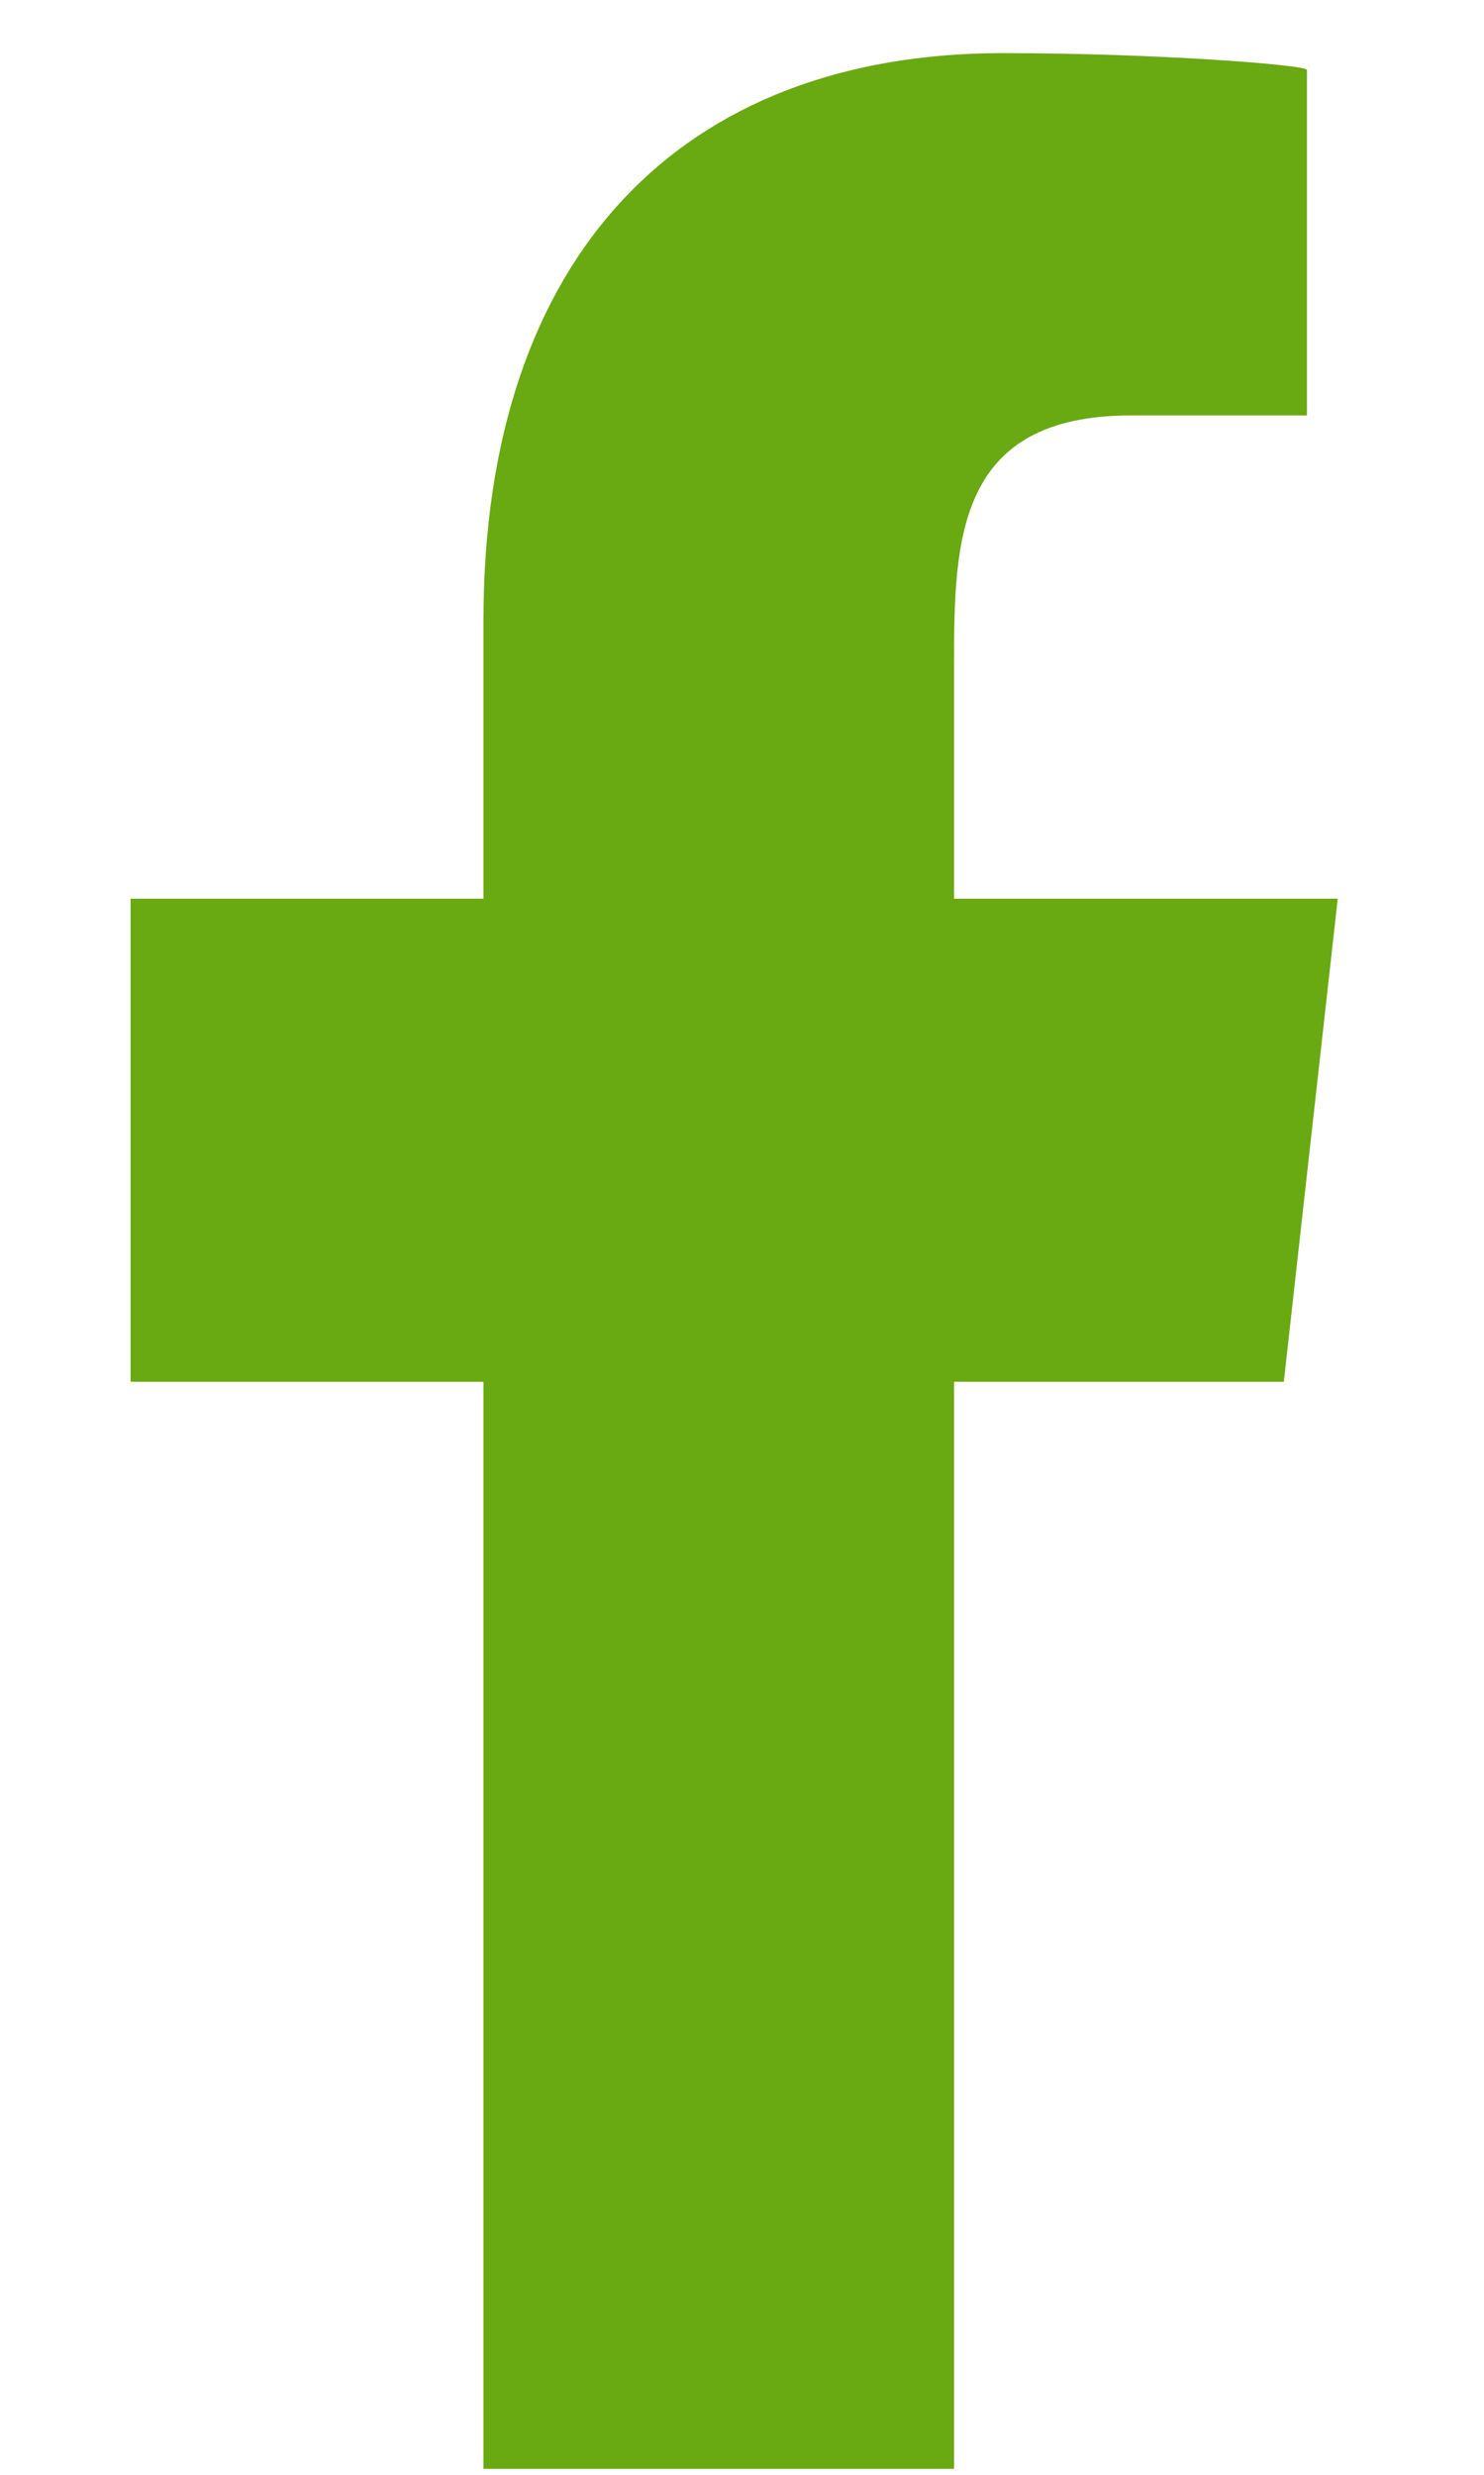 <svg width="9" height="15" viewBox="0 0 9 15" fill="none" xmlns="http://www.w3.org/2000/svg">
<path fill-rule="evenodd" clip-rule="evenodd" d="M5.786 14.964V8.375H7.786L8.113 5.447H5.786V4.02C5.786 3.266 5.805 2.518 6.859 2.518H7.926V0.424C7.926 0.393 7.009 0.322 6.082 0.322C4.145 0.322 2.932 1.535 2.932 3.763V5.447H0.792V8.375H2.932V14.964H5.786Z" fill="#69A911"/>
</svg>

